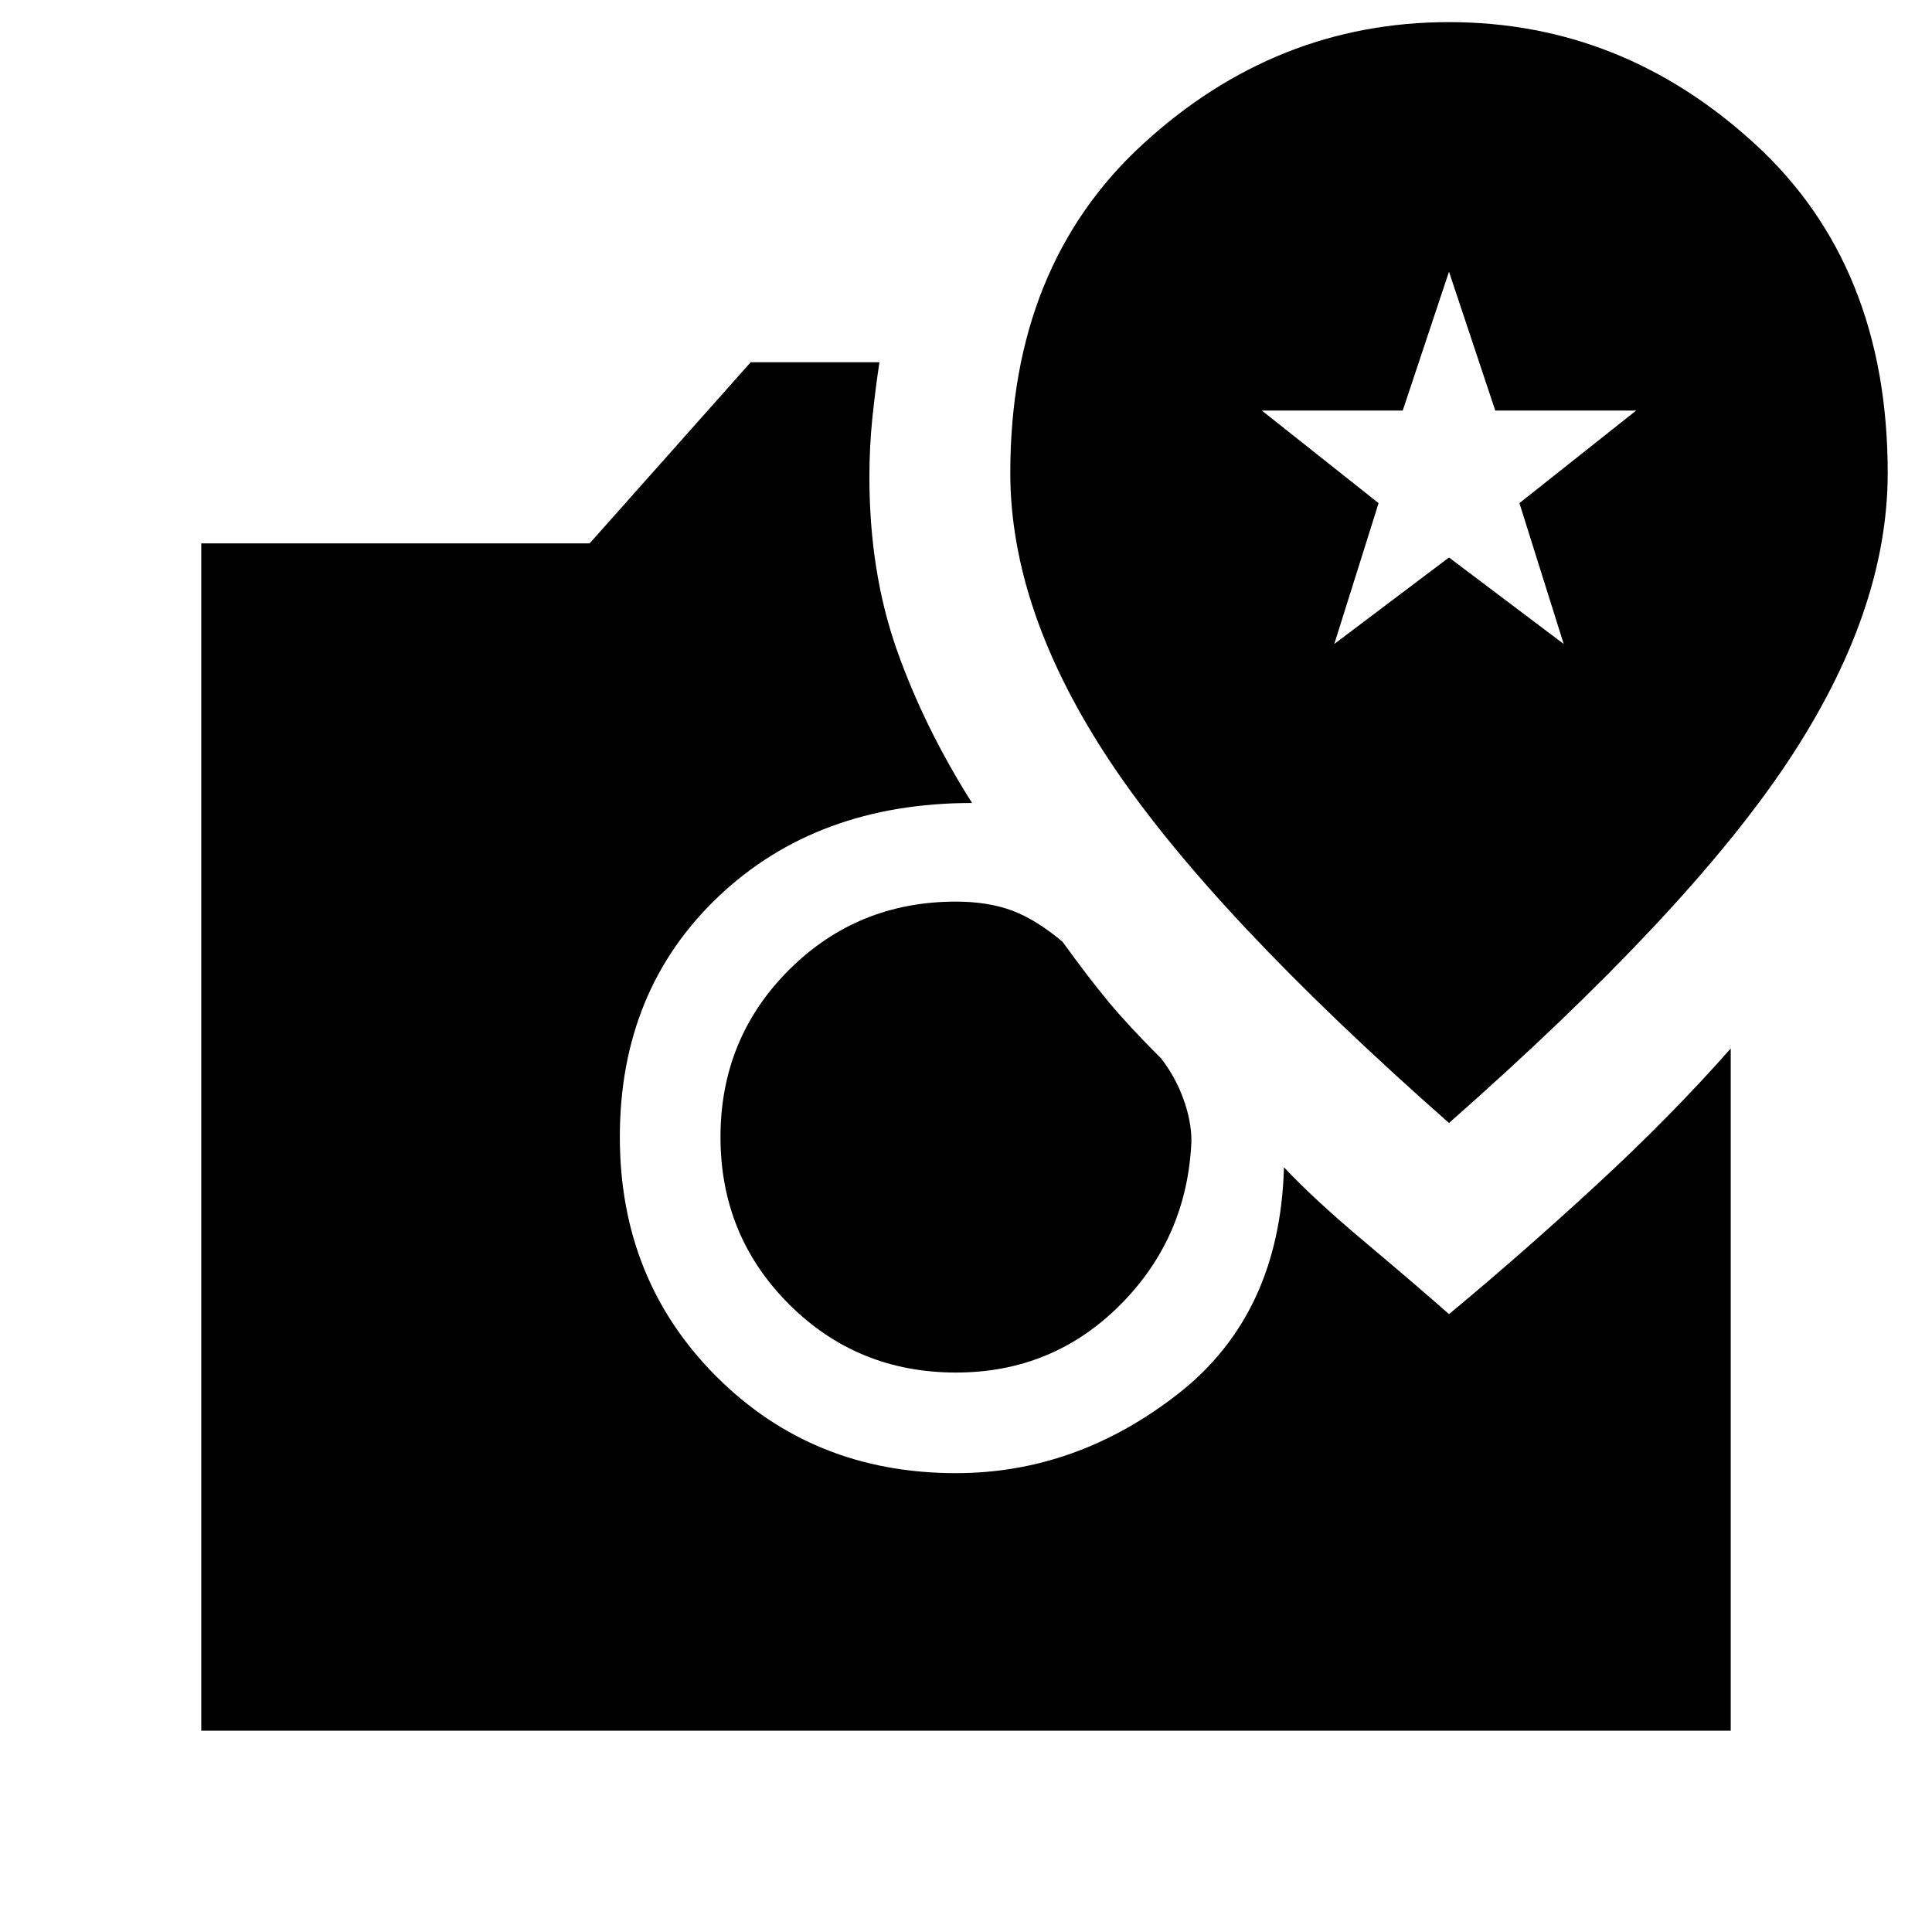 <svg xmlns="http://www.w3.org/2000/svg" height="40" width="40"><path d="M30 23.25Q34.917 18.917 37 15.792Q39.083 12.667 39.083 9.792Q39.083 5.5 36.333 2.979Q33.583 0.458 30 0.458Q26.417 0.458 23.667 2.979Q20.917 5.5 20.917 9.792Q20.917 12.667 23 15.792Q25.083 18.917 30 23.25ZM27.625 13.333 28.542 10.417 26.125 8.5H29.042L30 5.625L30.958 8.5H33.875L31.458 10.417L32.375 13.333L30 11.542ZM19.792 28.417Q17.75 28.417 16.333 27Q14.917 25.583 14.917 23.542Q14.917 21.5 16.333 20.083Q17.75 18.667 19.792 18.667Q20.458 18.667 20.958 18.854Q21.458 19.042 22 19.5Q22.542 20.25 22.958 20.75Q23.375 21.25 24.042 21.917Q24.333 22.292 24.5 22.75Q24.667 23.208 24.667 23.625Q24.583 25.625 23.188 27.021Q21.792 28.417 19.792 28.417ZM4.167 35.833V11.25H12.208L15.542 7.5H18.208Q18.125 8.042 18.062 8.646Q18 9.25 18 9.875Q18 11.833 18.562 13.438Q19.125 15.042 20.125 16.625Q16.917 16.625 14.875 18.562Q12.833 20.5 12.833 23.542Q12.833 26.5 14.833 28.5Q16.833 30.5 19.792 30.5Q22.292 30.5 24.396 28.854Q26.5 27.208 26.583 24.167Q27.208 24.833 28.25 25.708Q29.292 26.583 30 27.208Q31.458 26 33.021 24.562Q34.583 23.125 35.833 21.708V35.833Z"/></svg>